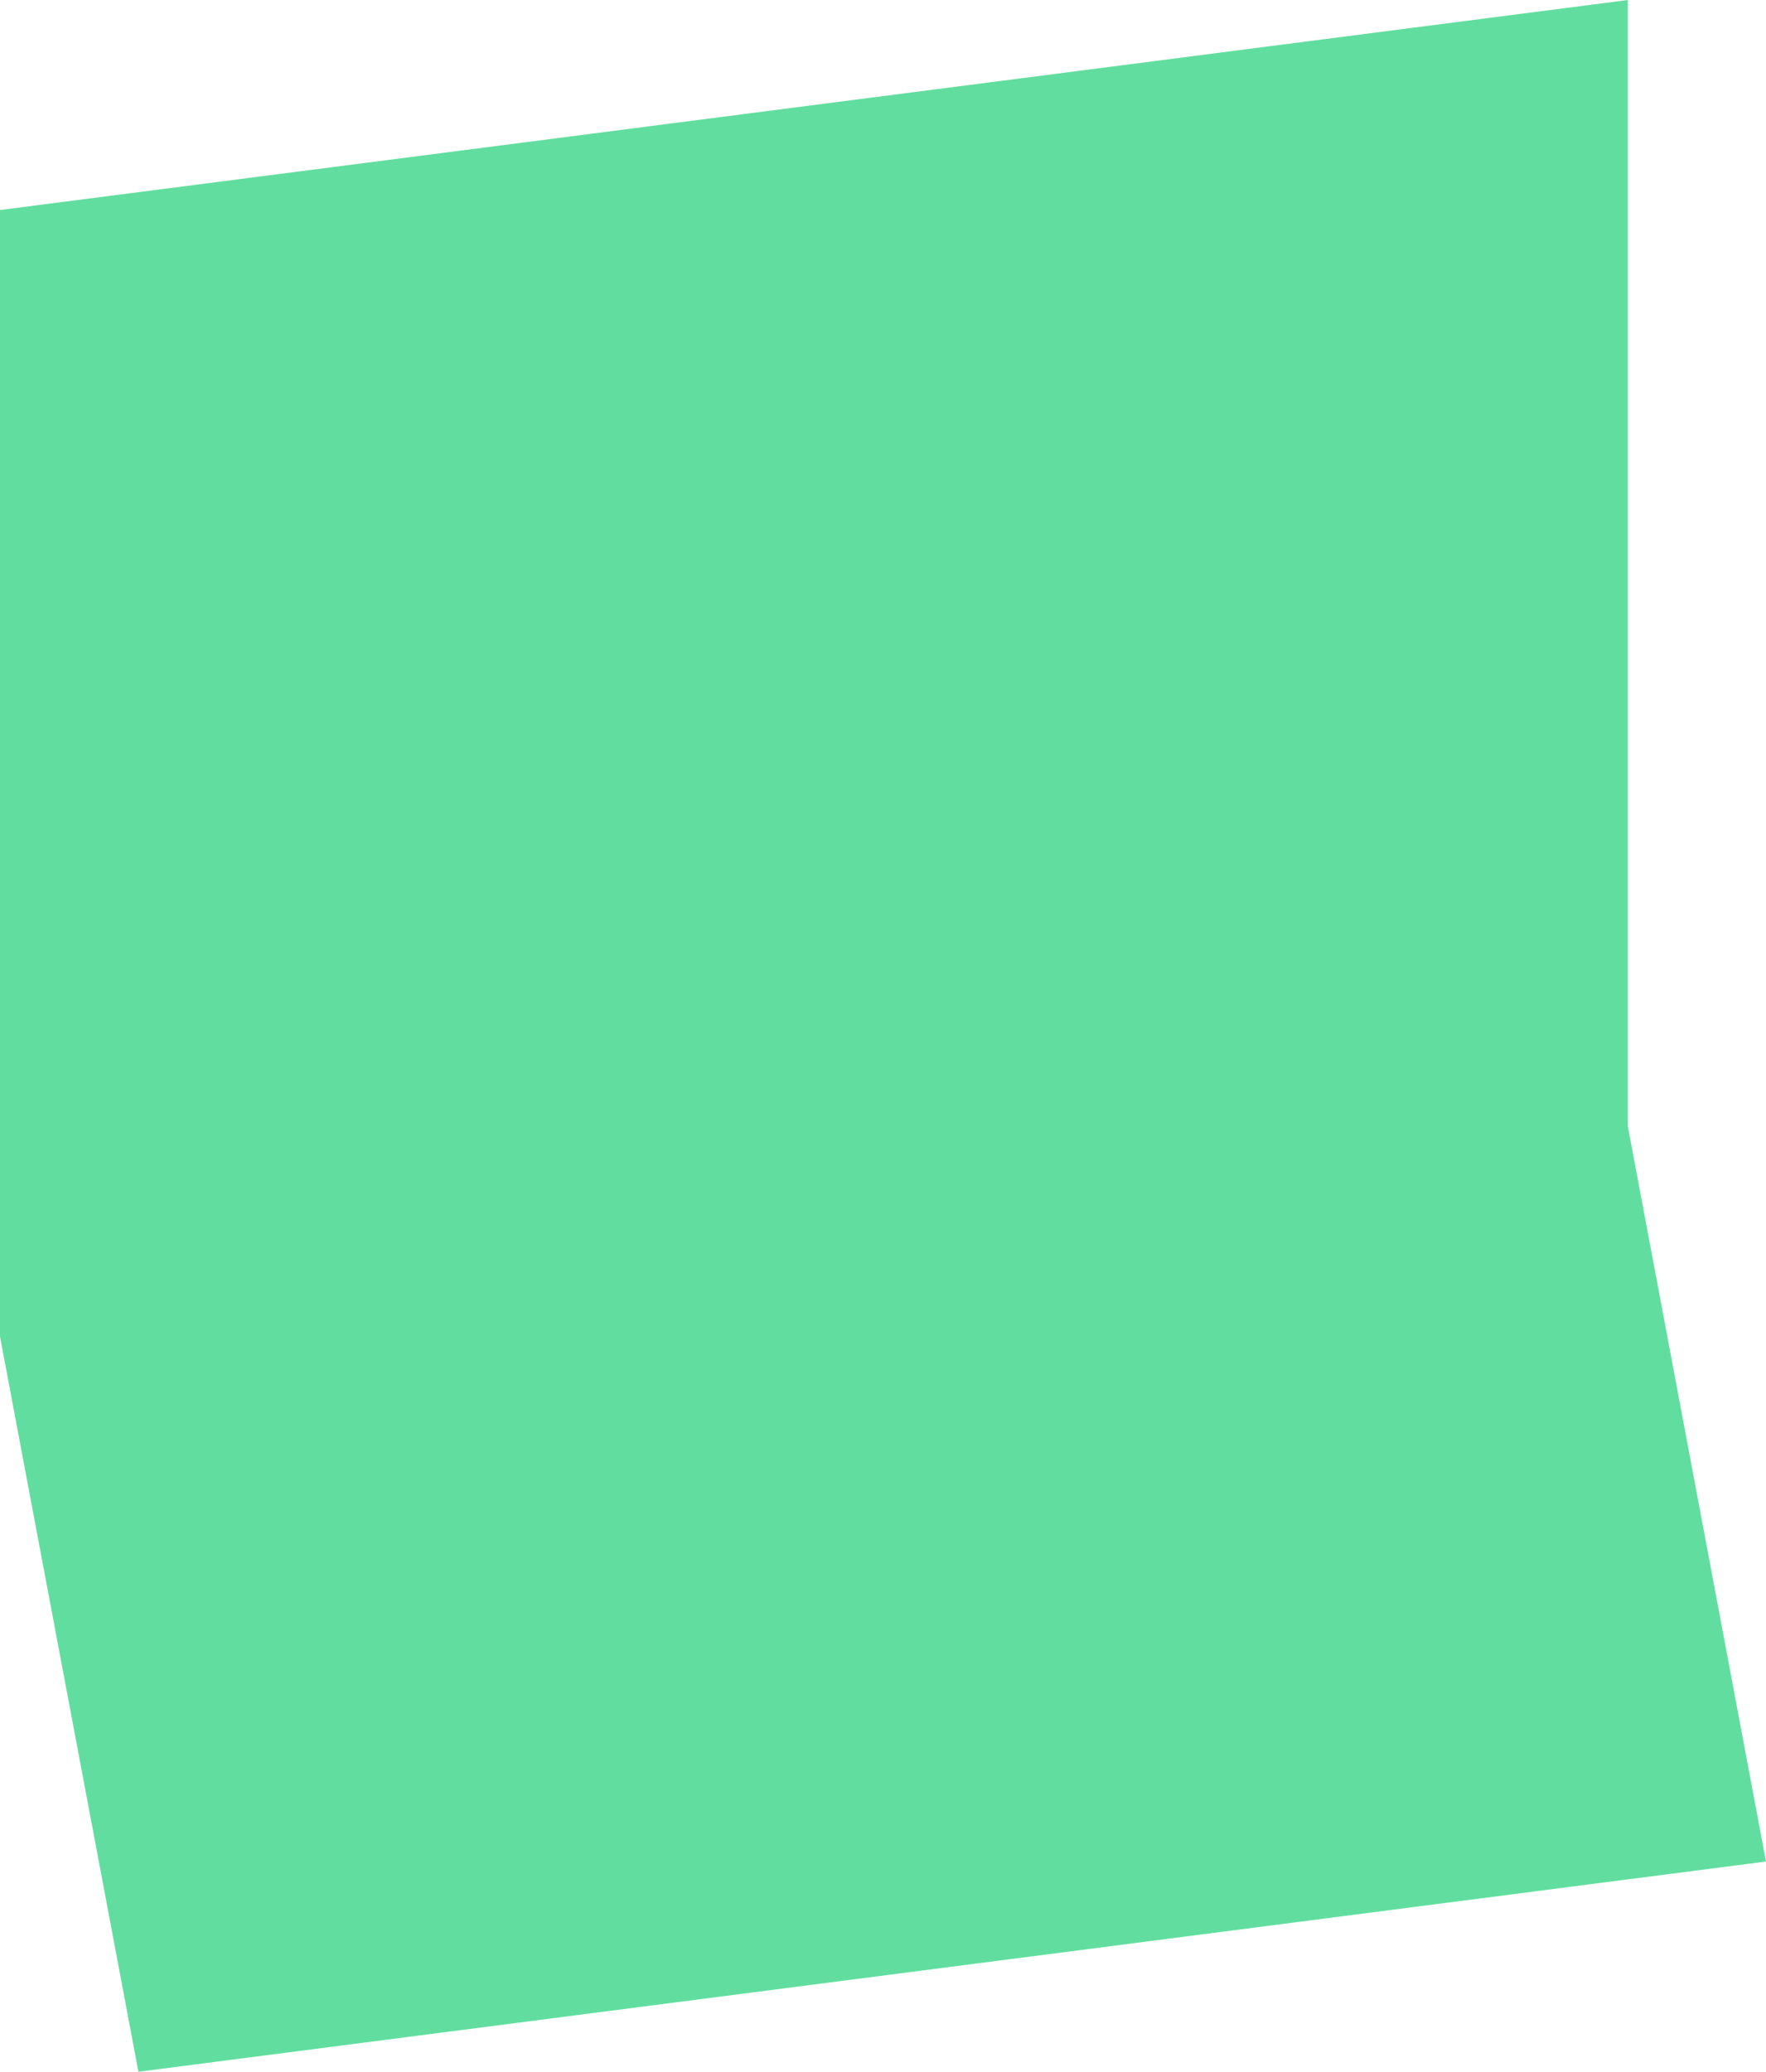 <svg width="278" height="326" viewBox="0 0 278 326" fill="none" xmlns="http://www.w3.org/2000/svg">
<path d="M278 292.918L21.788 326L0 210.319V33.047L256.254 0V177.237L278 292.918Z" fill="#61DE9F"/>
</svg>

